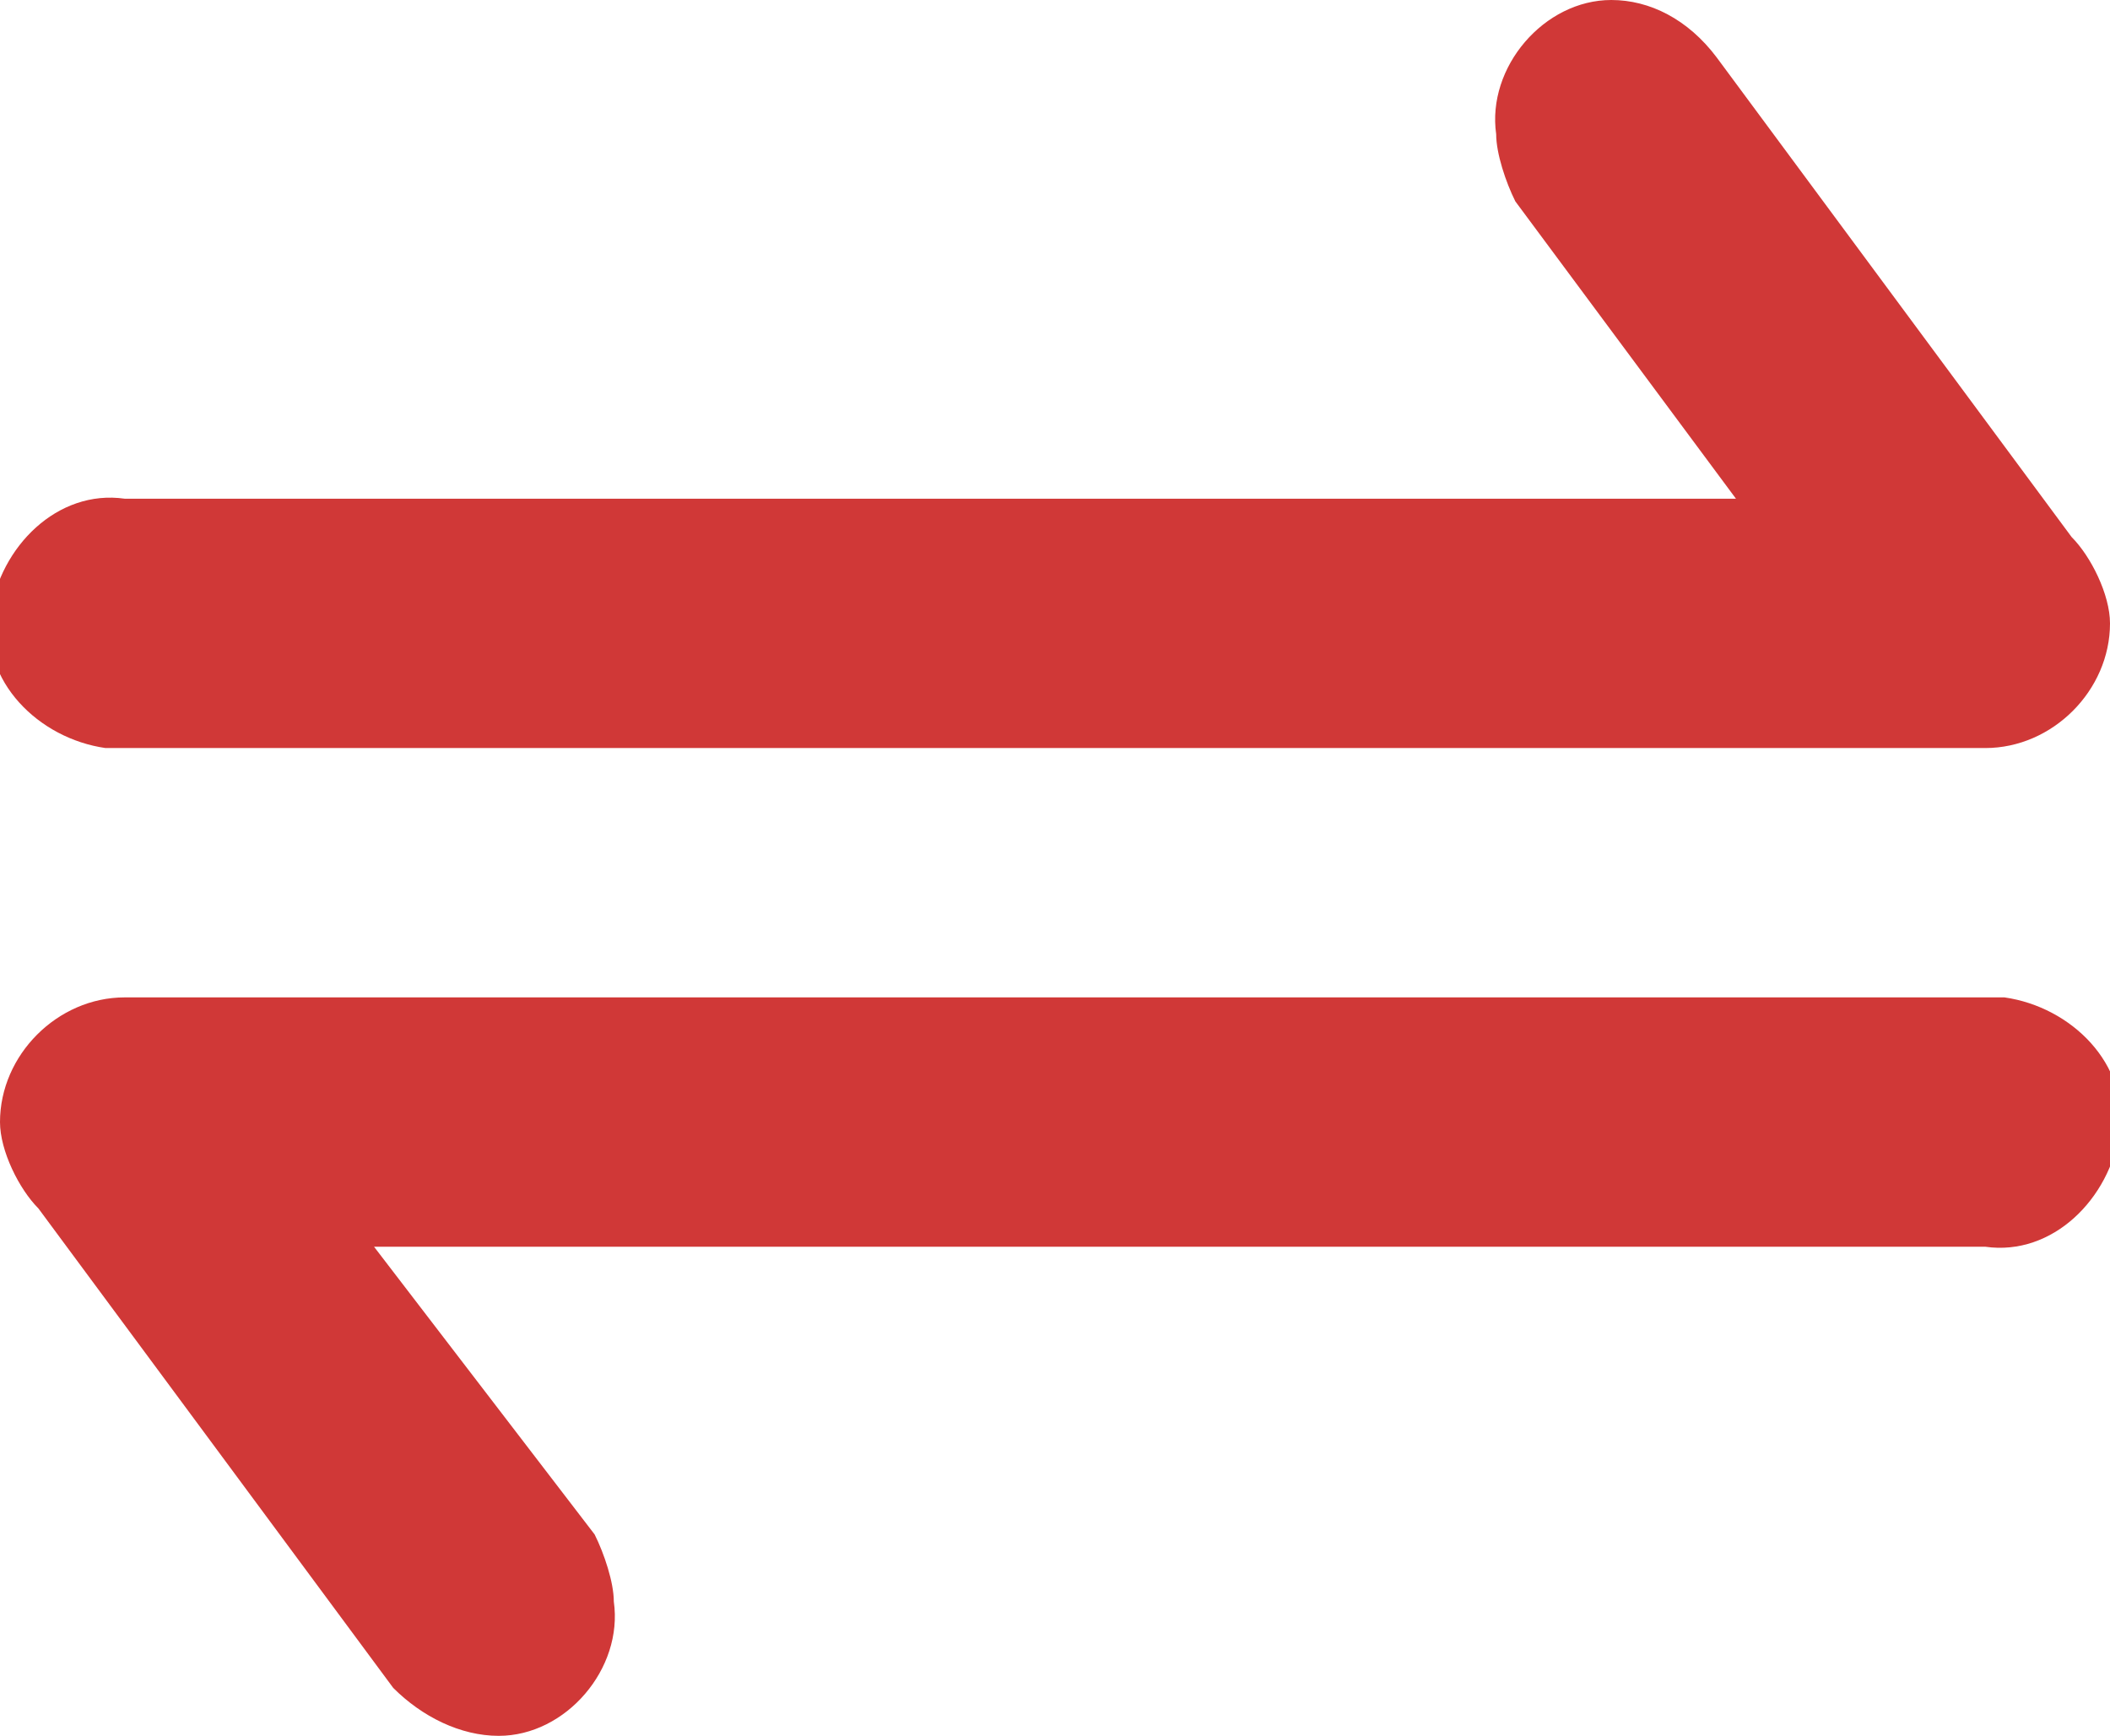 <?xml version="1.0" encoding="utf-8"?>
<!-- Generator: Adobe Illustrator 25.4.1, SVG Export Plug-In . SVG Version: 6.00 Build 0)  -->
<svg version="1.1" id="Camada_1" xmlns="http://www.w3.org/2000/svg" xmlns:xlink="http://www.w3.org/1999/xlink" x="0px" y="0px"
	 viewBox="0 0 22 18.1" style="enable-background:new 0 0 22 18.1;" xml:space="preserve">
<style type="text/css">
	.st0{fill:#D03837;}
</style>
<path id="Caminho_99" class="st0" d="M16.8,0c-0.7,0-1.3,0.7-1.2,1.4c0,0.2,0.1,0.5,0.2,0.7l2.3,3.1H1.3C0.6,5.1,0,5.7-0.1,6.4
	s0.5,1.3,1.2,1.4c0.1,0,0.1,0,0.2,0h19.4c0.7,0,1.3-0.6,1.3-1.3l0,0c0-0.3-0.2-0.7-0.4-0.9l-3.7-5C17.6,0.2,17.2,0,16.8,0L16.8,0z
	 M1.3,10.4c-0.7,0-1.3,0.6-1.3,1.3l0,0c0,0.3,0.2,0.7,0.4,0.9l3.7,5c0.3,0.3,0.7,0.5,1.1,0.5c0.7,0,1.3-0.7,1.2-1.4
	c0-0.2-0.1-0.5-0.2-0.7L3.9,13h16.8c0.7,0.1,1.3-0.5,1.4-1.2s-0.5-1.3-1.2-1.4c-0.1,0-0.1,0-0.2,0L1.3,10.4L1.3,10.4z"/>
</svg>
